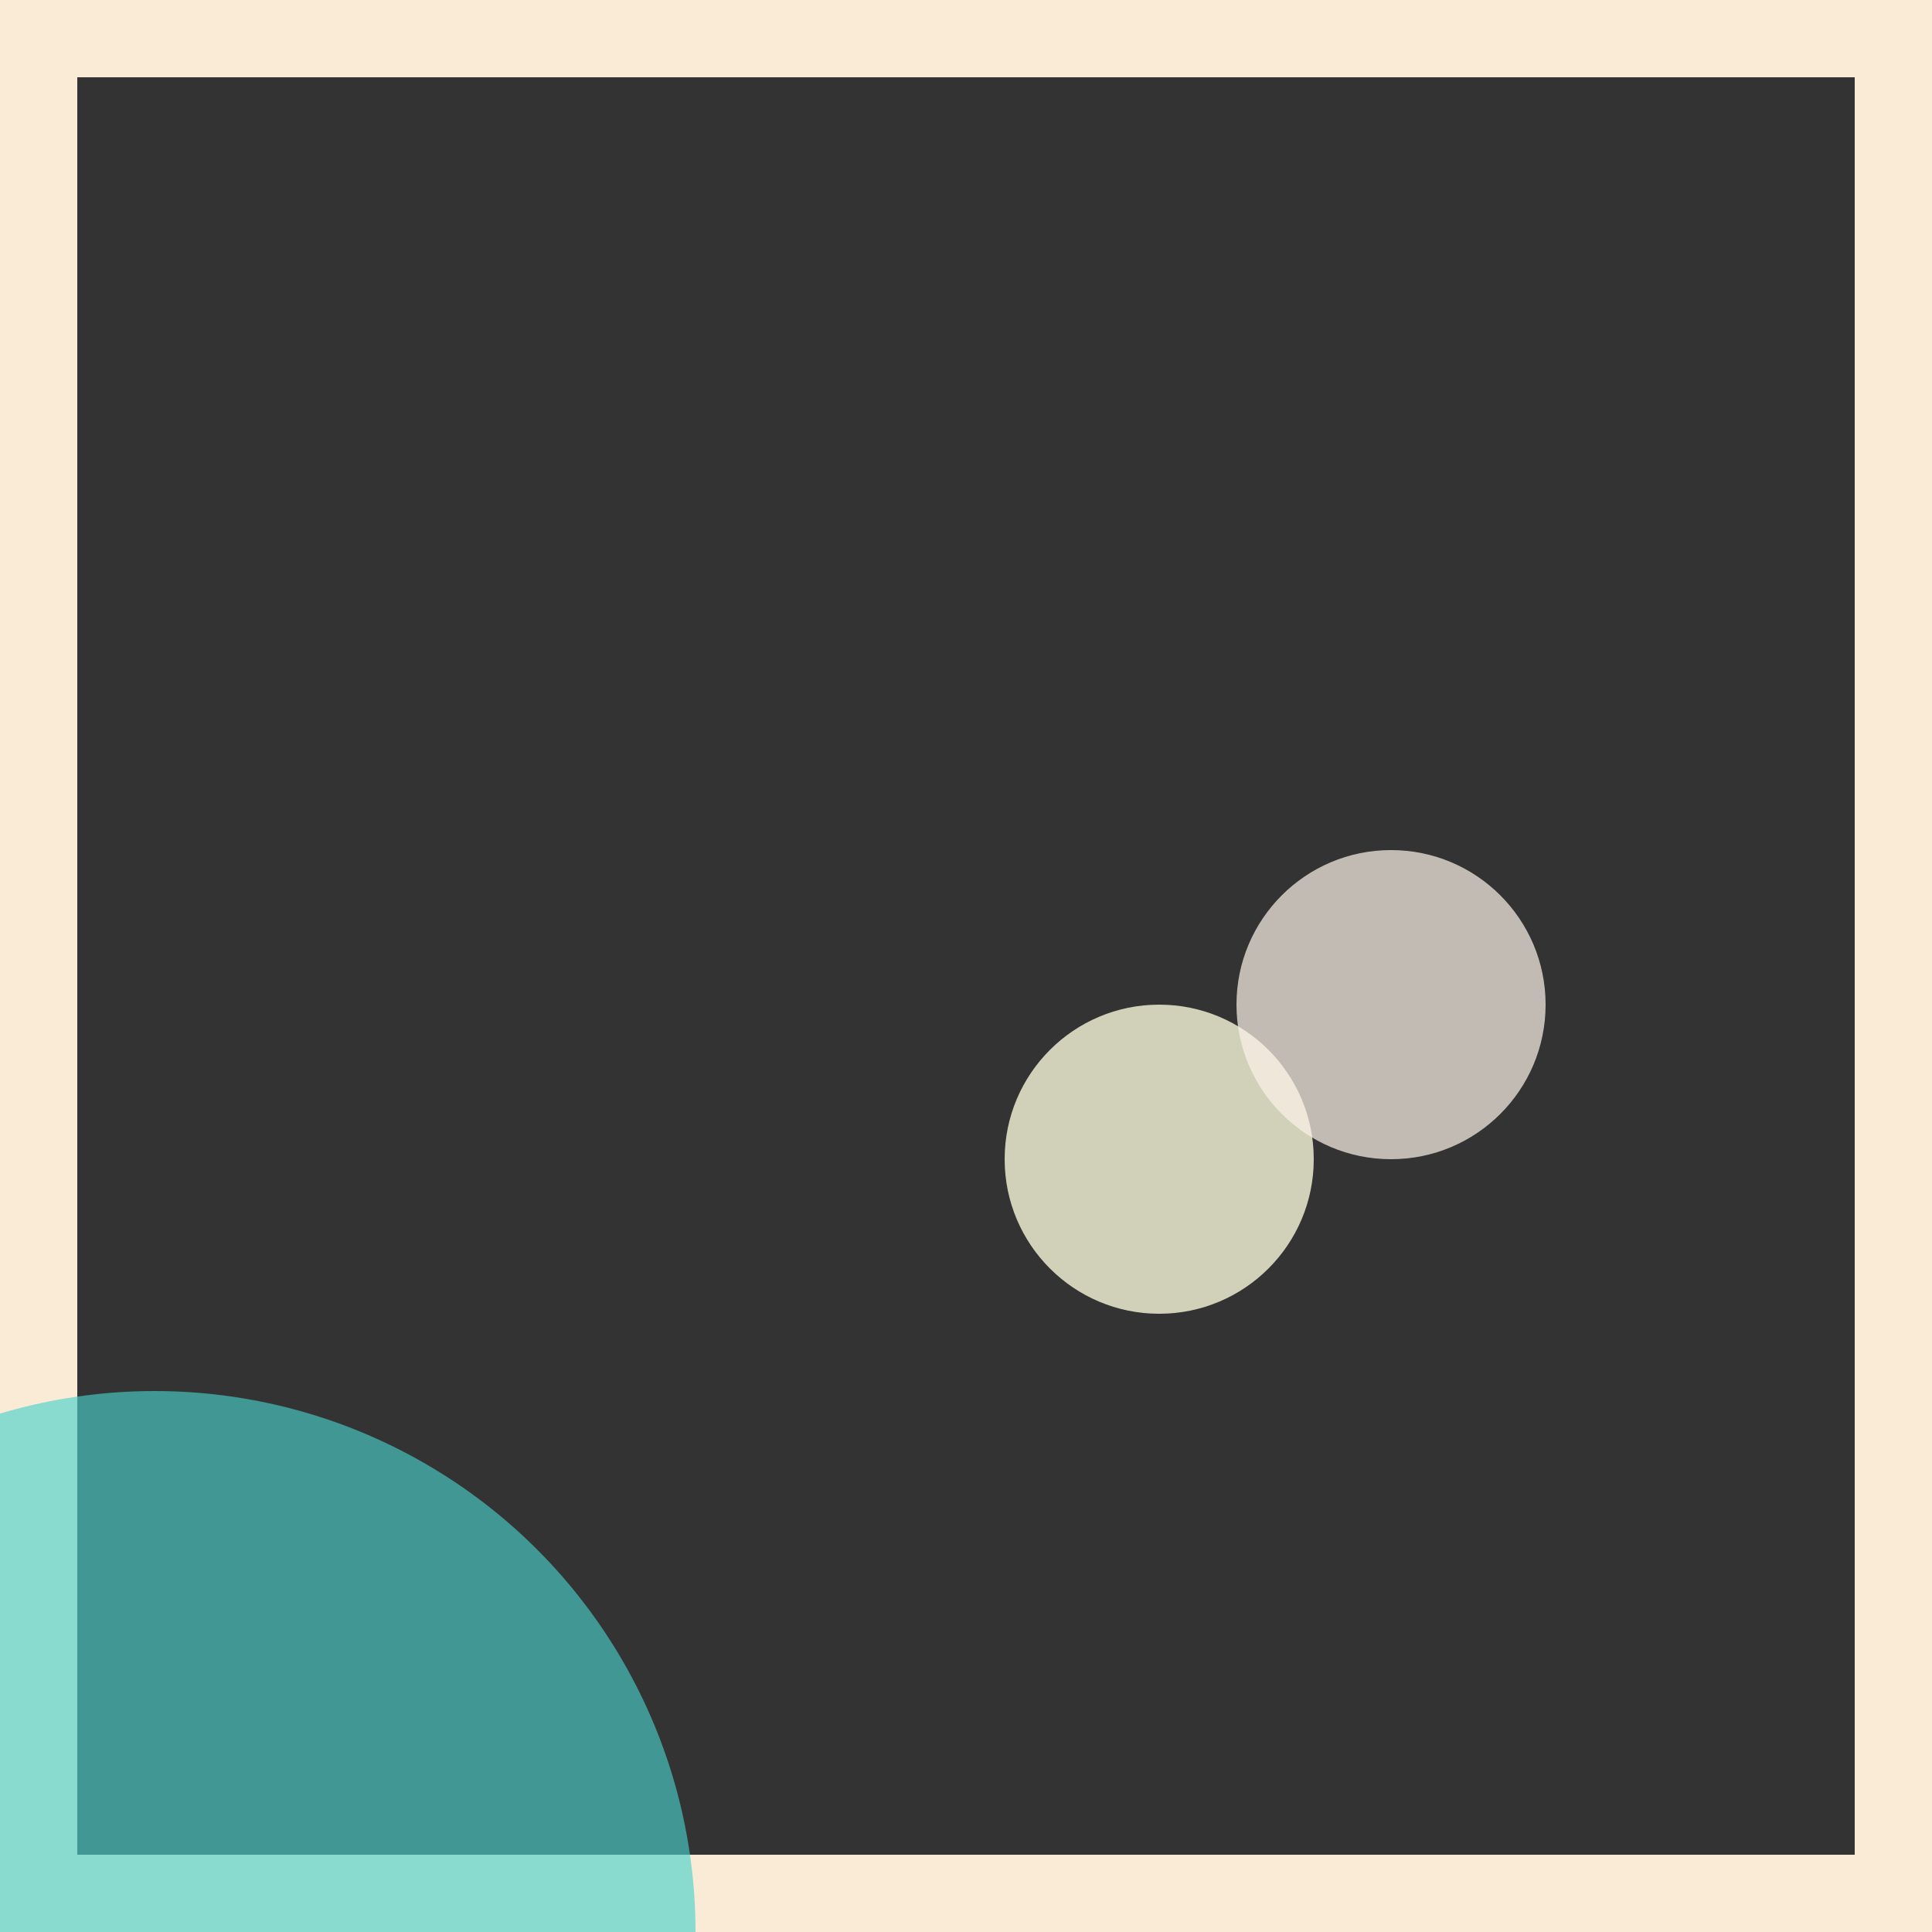 <svg viewBox="0 0 25 25" width="25" height="25" xmlns="http://www.w3.org/2000/svg"><rect x="0" y="0" width="25" height="25" fill="#333333" stroke="none"/><rect width="25" height="25" fill="none" stroke="antiquewhite" stroke-width="2"/>
<circle cx="15" cy="15" r="2" fill="lightyellow" fill-opacity="0.77"/>
<circle cx="2" cy="25" r="7" fill="mediumturquoise" fill-opacity="0.63"/>
<circle cx="18" cy="13" r="2" fill="linen" fill-opacity="0.72"/></svg>